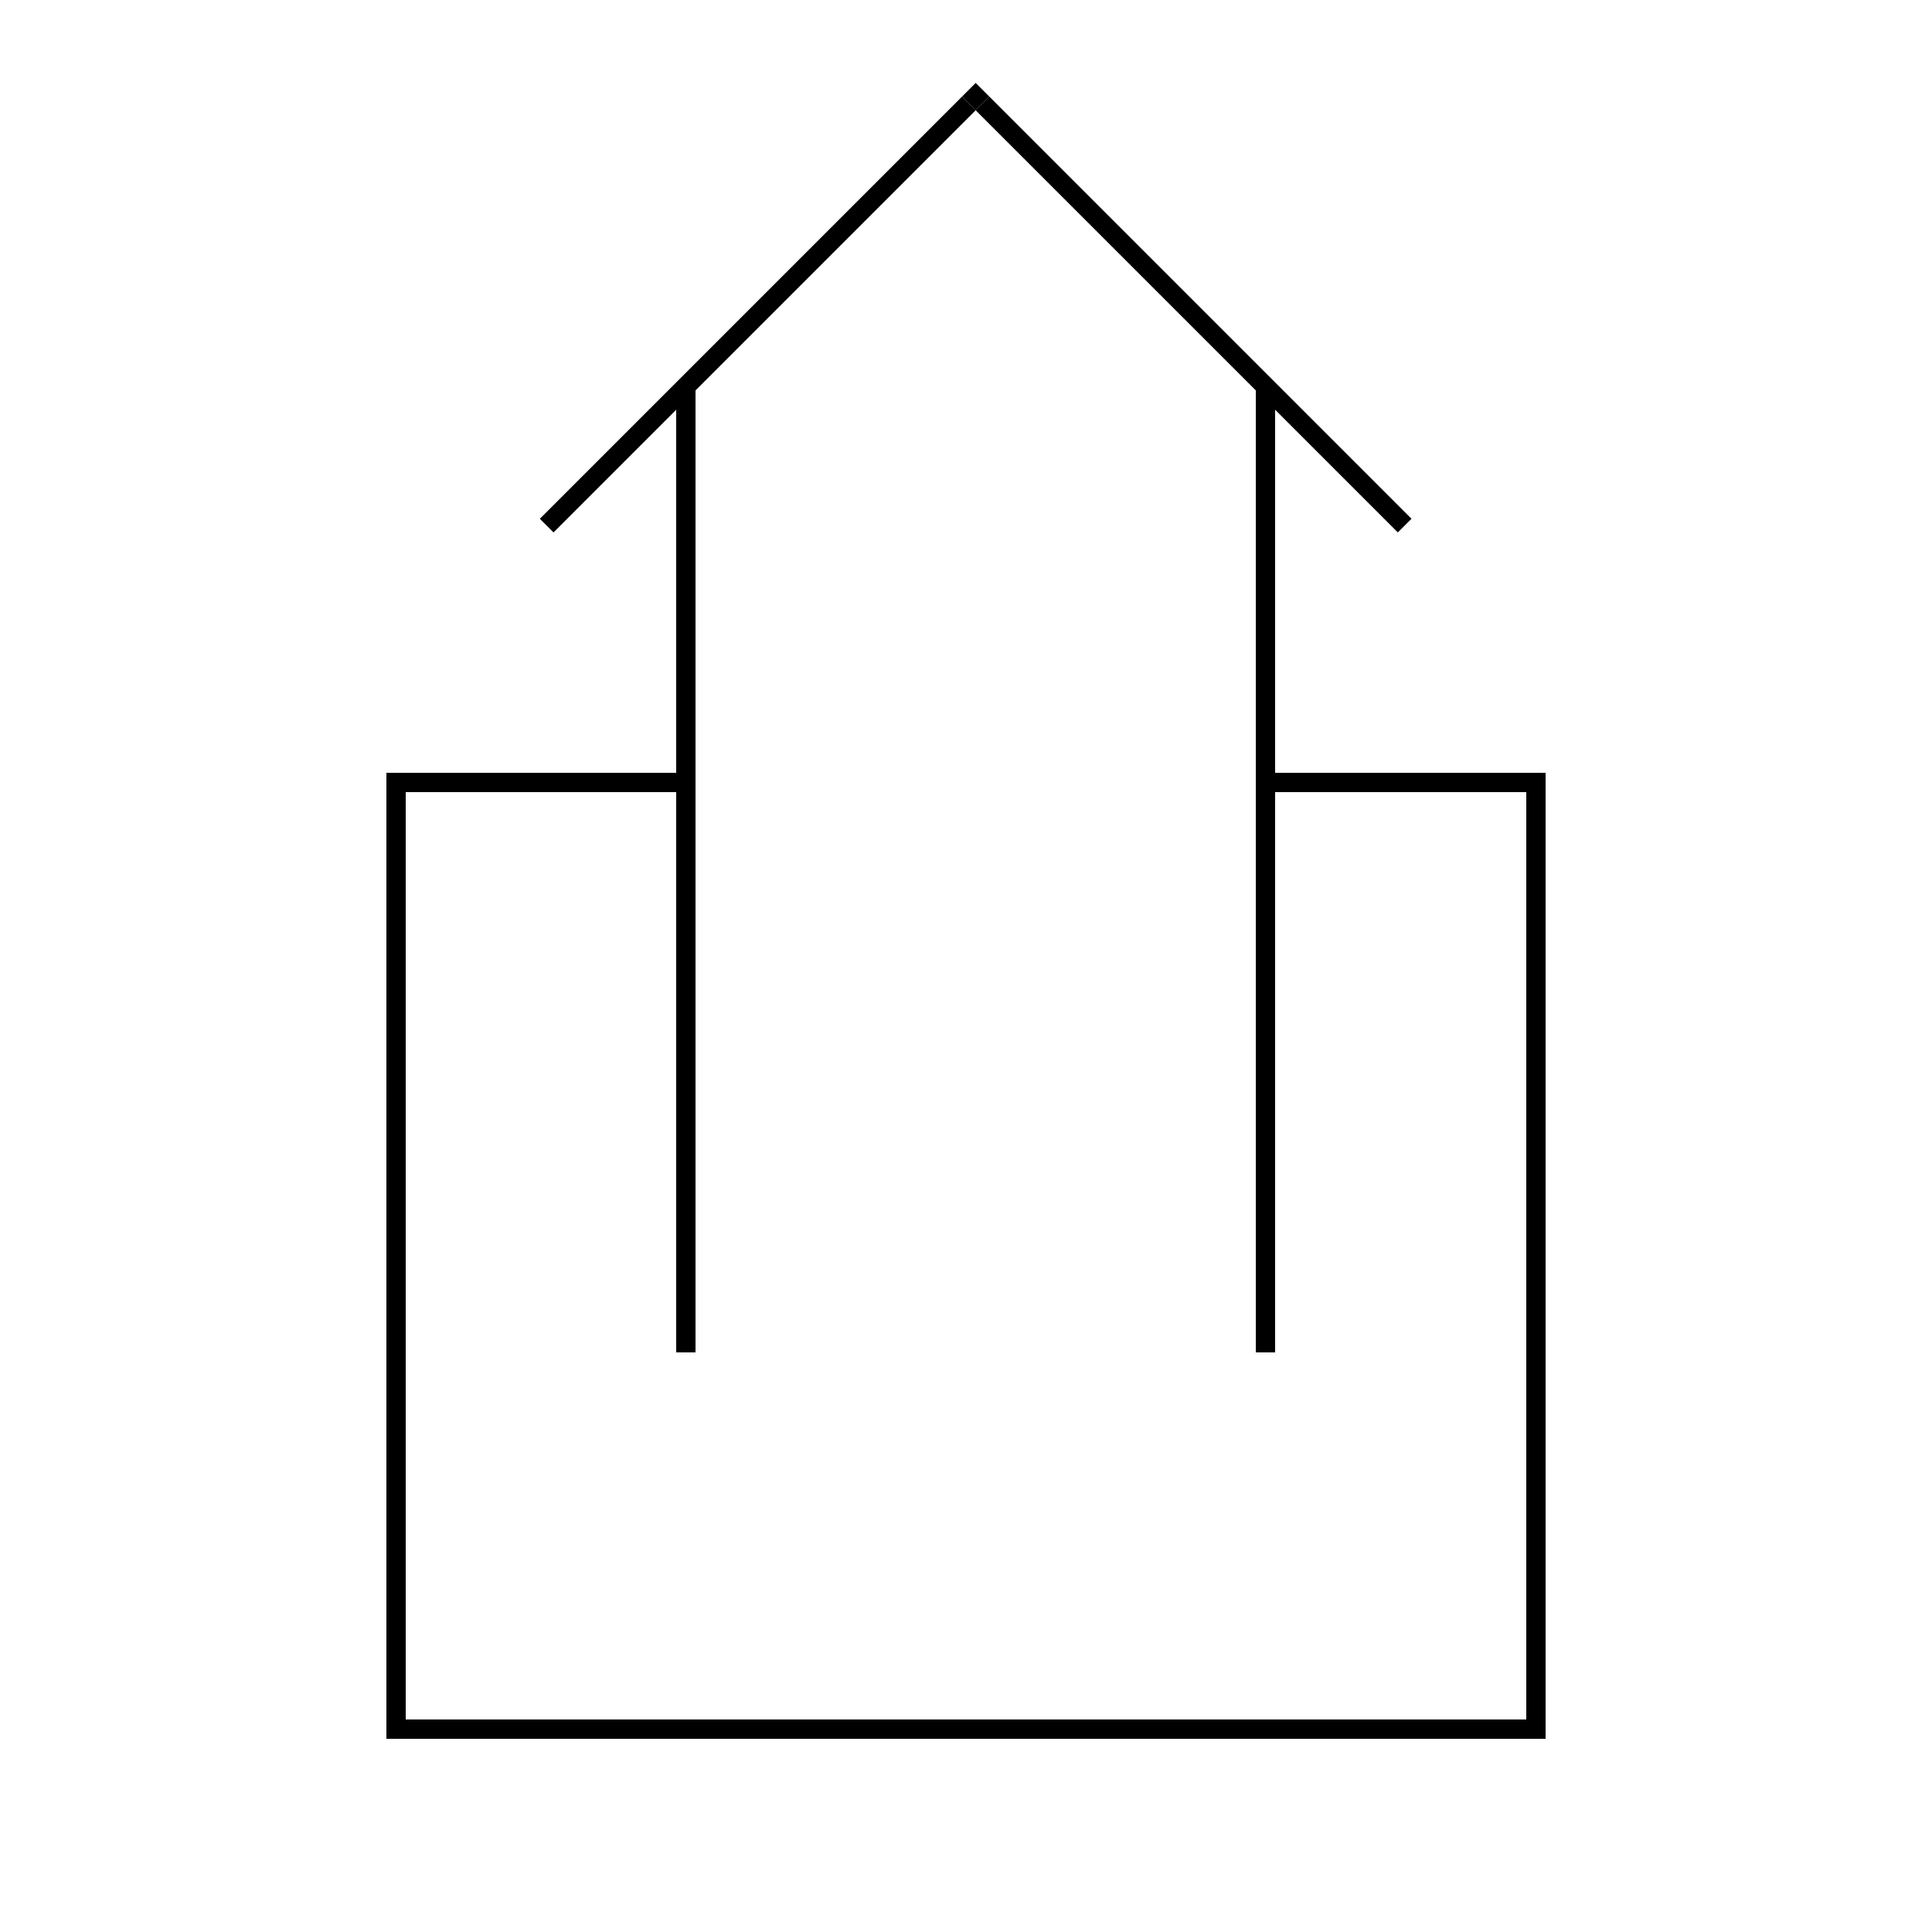 <?xml version="1.0" encoding="UTF-8" standalone="no"?>
<!DOCTYPE svg PUBLIC "-//W3C//DTD SVG 1.1//EN" "http://www.w3.org/Graphics/SVG/1.1/DTD/svg11.dtd">
<svg version="1.1" xmlns="http://www.w3.org/2000/svg" xmlns:xlink="http://www.w3.org/1999/xlink" preserveAspectRatio="xMidYMid meet" viewBox="0 0 500 500" width="500" height="500"><rect x="0" y="0" width="500" height="500" fill="#808080" stroke="none"/><defs><path d="M0 0L500 0L500 500L0 500L0 0Z" id="e3peHs6sMs"></path><path d="M100 200L400 200L400 450L100 450L100 200Z" id="a1swOm1Y9m"></path><clipPath id="clipco6fuzzuR"><use xlink:href="#a1swOm1Y9m" opacity="1"></use></clipPath><path d="M175 100L180 100L180 350L175 350L175 100Z" id="en7XahY2d"></path><path d="M325 100L330 100L330 350L325 350L325 100Z" id="c1sFVzOm5L"></path><path d="M180 177.8L325 177.8L325 222.21L180 222.21L180 177.8Z" id="a5Ine3jTXb"></path><path d="M365.29 134.26L361.76 137.79L252.5 28.54L256.04 25L365.29 134.26Z" id="b2VVYvA9m"></path><path d="M248.97 25L252.5 28.54L143.25 137.79L139.71 134.26L248.97 25Z" id="bnYa1Oyc"></path><path d="M252.5 21.47L256.04 25L252.5 28.54L248.97 25L252.5 21.47Z" id="f7Sz8hbgGY"></path></defs><g><g><g><use xlink:href="#e3peHs6sMs" opacity="1" fill="#ffffff" fill-opacity="1"></use></g><g><use xlink:href="#a1swOm1Y9m" opacity="1" fill="#ffffff" fill-opacity="1"></use><g clip-path="url(#clipco6fuzzuR)"><use xlink:href="#a1swOm1Y9m" opacity="1" fill-opacity="0" stroke="#000000" stroke-width="10" stroke-opacity="1"></use></g></g><g><use xlink:href="#en7XahY2d" opacity="1" fill="#000000" fill-opacity="1"></use></g><g><use xlink:href="#c1sFVzOm5L" opacity="1" fill="#000000" fill-opacity="1"></use></g><g><use xlink:href="#a5Ine3jTXb" opacity="1" fill="#ffffff" fill-opacity="1"></use></g><g><use xlink:href="#b2VVYvA9m" opacity="1" fill="#000000" fill-opacity="1"></use></g><g><use xlink:href="#bnYa1Oyc" opacity="1" fill="#000000" fill-opacity="1"></use></g><g><use xlink:href="#f7Sz8hbgGY" opacity="1" fill="#000000" fill-opacity="1"></use></g></g></g></svg>